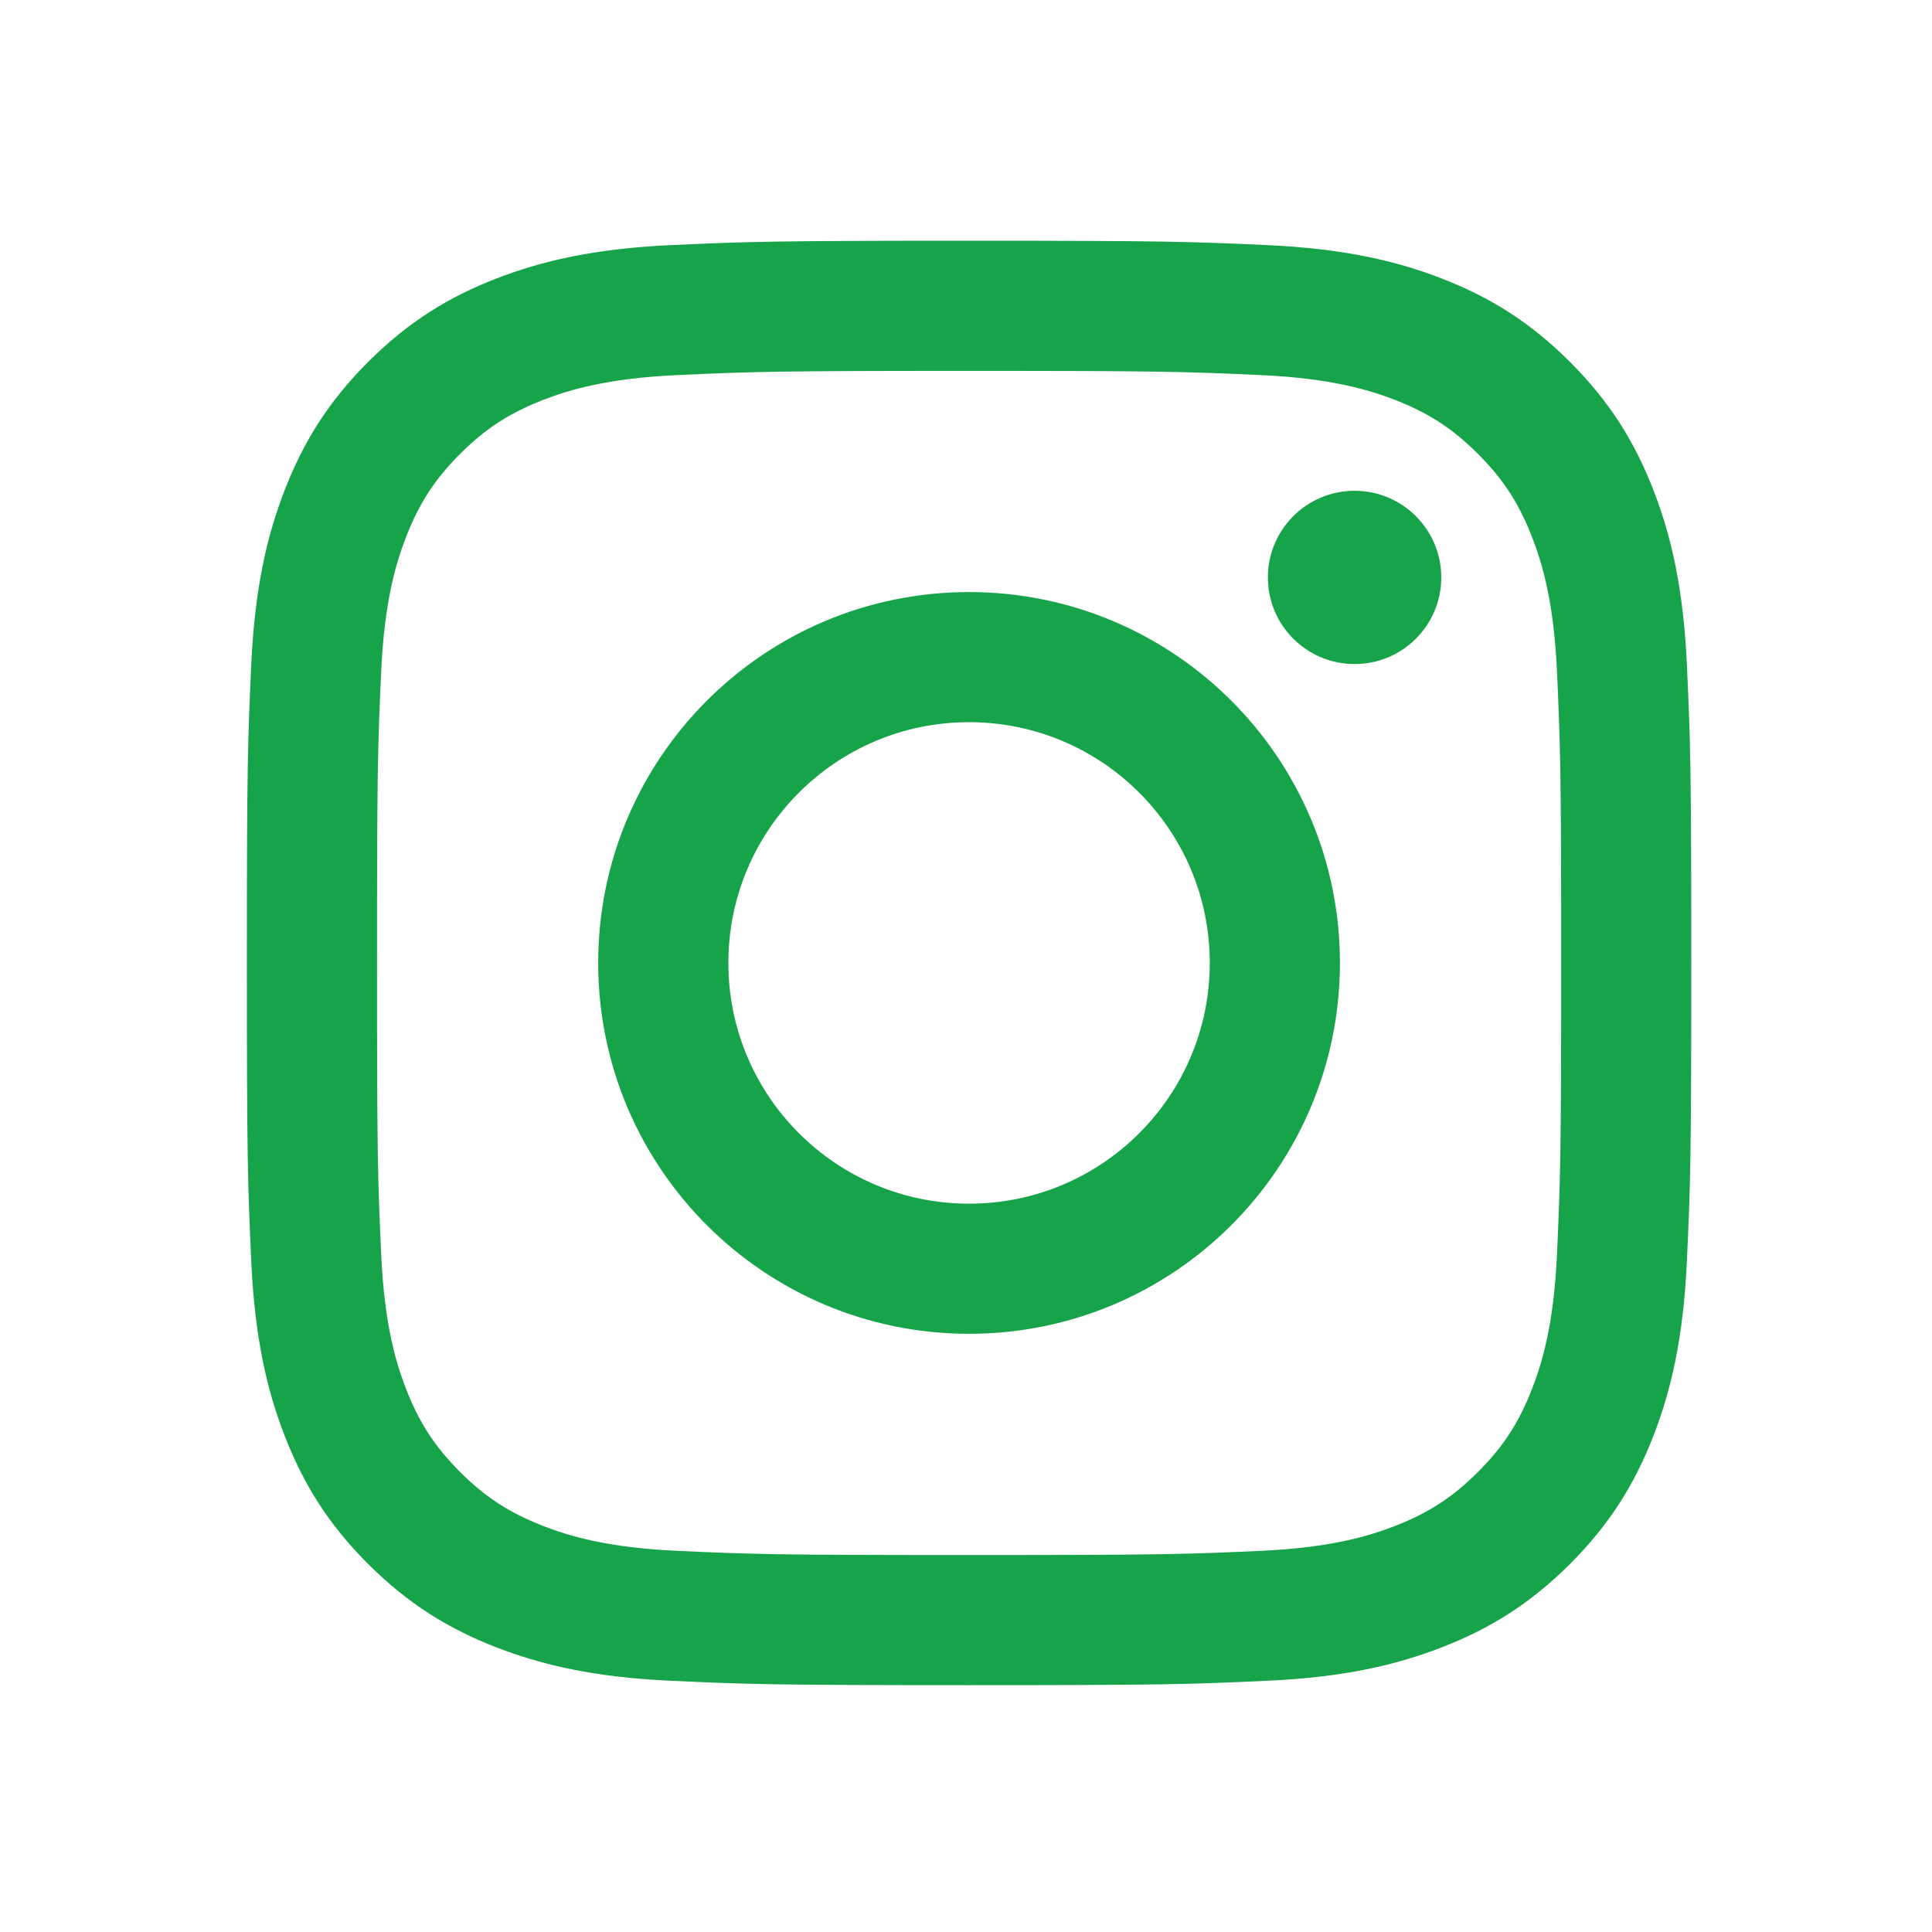 <svg width="35" height="35" viewBox="0 0 35 35" fill="none" xmlns="http://www.w3.org/2000/svg">
<path d="M17.555 4.361C21.108 4.361 21.554 4.377 22.95 4.44C24.342 4.504 25.293 4.724 26.125 5.048C26.986 5.382 27.715 5.83 28.443 6.558C29.17 7.285 29.617 8.015 29.952 8.875C30.275 9.707 30.497 10.658 30.56 12.051C30.624 13.446 30.639 13.892 30.639 17.444C30.639 20.997 30.624 21.443 30.56 22.839C30.497 24.231 30.275 25.183 29.952 26.015C29.617 26.875 29.17 27.605 28.443 28.332C27.715 29.059 26.986 29.506 26.125 29.841C25.293 30.164 24.342 30.386 22.95 30.449C21.554 30.513 21.108 30.528 17.555 30.528C14.003 30.528 13.557 30.513 12.162 30.449C10.769 30.386 9.818 30.164 8.986 29.841C8.126 29.506 7.396 29.059 6.668 28.332C5.941 27.605 5.493 26.875 5.159 26.015C4.835 25.183 4.615 24.231 4.551 22.839C4.488 21.443 4.472 20.997 4.472 17.444C4.472 13.892 4.488 13.446 4.551 12.051C4.615 10.659 4.835 9.707 5.159 8.875C5.493 8.015 5.941 7.285 6.668 6.558C7.396 5.83 8.126 5.382 8.986 5.048C9.818 4.725 10.769 4.504 12.162 4.44C13.557 4.377 14.002 4.361 17.555 4.361ZM17.555 6.719C14.062 6.719 13.648 6.732 12.269 6.795C10.994 6.853 10.3 7.066 9.839 7.245C9.229 7.482 8.792 7.766 8.334 8.224C7.877 8.681 7.593 9.118 7.356 9.729C7.177 10.19 6.964 10.883 6.906 12.158C6.843 13.537 6.83 13.951 6.83 17.444C6.83 20.938 6.843 21.352 6.906 22.731C6.964 24.007 7.177 24.7 7.356 25.161C7.593 25.772 7.877 26.207 8.334 26.665C8.792 27.123 9.229 27.406 9.839 27.644C10.3 27.823 10.993 28.037 12.269 28.095C13.648 28.158 14.062 28.171 17.555 28.171C21.049 28.171 21.463 28.158 22.842 28.095C24.118 28.037 24.811 27.823 25.272 27.644C25.883 27.406 26.318 27.123 26.776 26.665C27.234 26.207 27.517 25.772 27.754 25.161C27.934 24.7 28.147 24.007 28.206 22.731C28.268 21.352 28.282 20.938 28.282 17.444C28.282 13.951 28.268 13.537 28.206 12.158C28.147 10.883 27.934 10.19 27.754 9.729C27.517 9.118 27.234 8.681 26.776 8.224C26.318 7.766 25.882 7.482 25.272 7.245C24.811 7.066 24.118 6.853 22.842 6.795C21.463 6.732 21.049 6.719 17.555 6.719ZM17.555 10.726C21.266 10.726 24.274 13.734 24.274 17.444C24.274 21.155 21.266 24.163 17.555 24.163C13.845 24.163 10.837 21.155 10.837 17.444C10.837 13.734 13.845 10.726 17.555 10.726ZM17.555 13.083C15.147 13.083 13.195 15.036 13.195 17.444C13.195 19.853 15.147 21.805 17.555 21.806C19.964 21.806 21.916 19.853 21.916 17.444C21.916 15.036 19.964 13.083 17.555 13.083ZM24.54 8.891C25.407 8.891 26.11 9.594 26.11 10.461C26.11 11.328 25.407 12.03 24.54 12.03C23.673 12.03 22.969 11.328 22.969 10.461C22.969 9.594 23.672 8.891 24.54 8.891Z" fill="#16A34A"/>
</svg>

